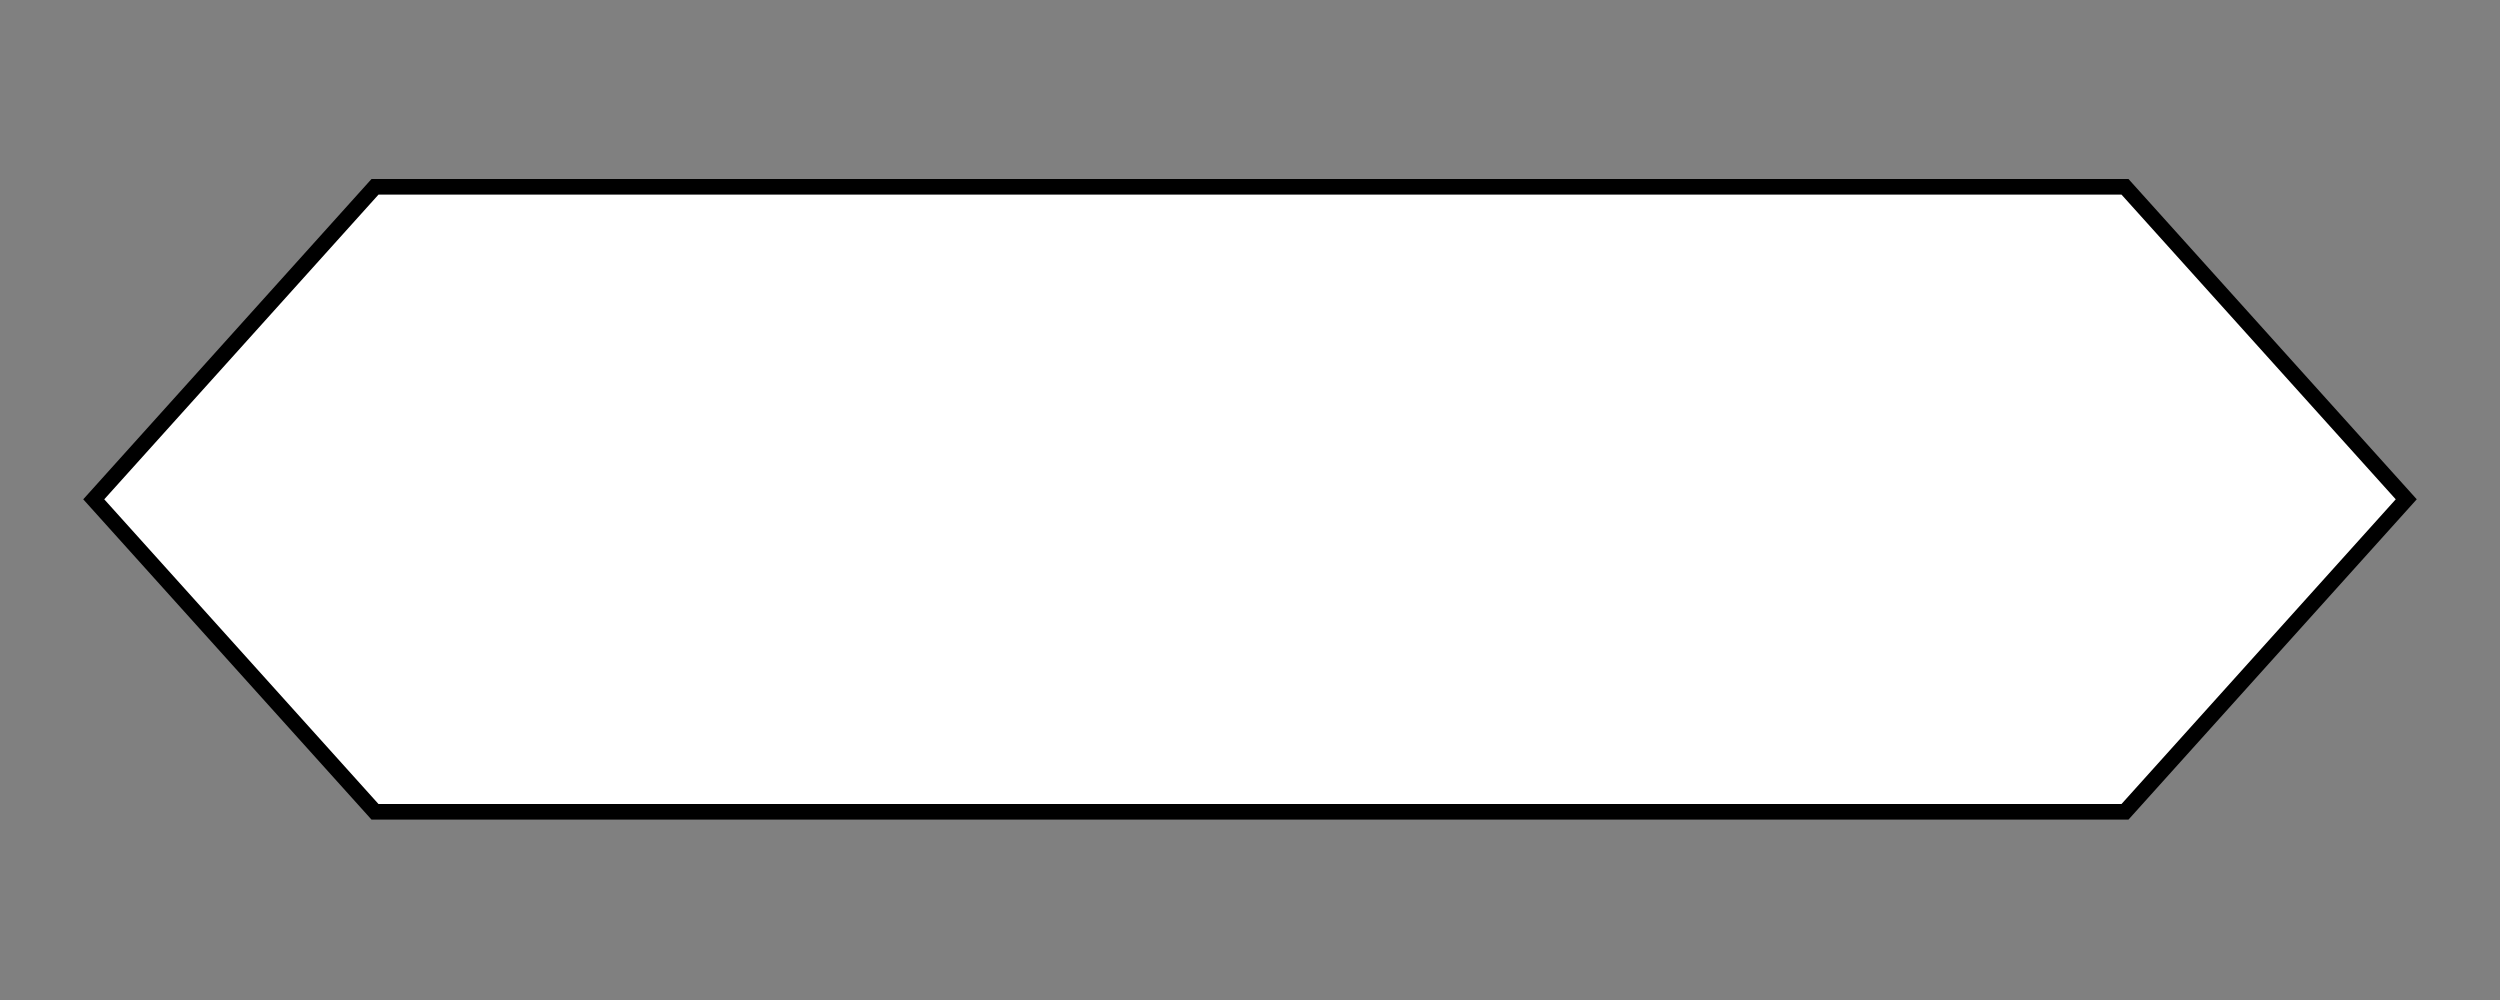 <?xml version="1.0" encoding="UTF-8"?>
<svg xmlns="http://www.w3.org/2000/svg" version="1.1" viewBox="0 0 226.772 90.709">
  <rect x="0" y="0" width="226.772" height="90.709" fill="#808080" stroke="none"/>
  <!-- Generator: Adobe Illustrator 29.1.0, SVG Export Plug-In . SVG Version: 2.1.0 Build 142)  -->
  <g id="Grundfläche">
    <rect x="0" width="226.772" height="90.709" fill="none"/>
  </g>
  <g id="Flächige_Fülung">
    <polygon points="218.268 45.354 192.756 17.008 34.016 17.008 8.504 45.354 34.016 73.701 192.756 73.701 218.268 45.354" fill="#fff"/>
  </g>
  <g id="Takt_Zeichen__x28_umgewandelt_x29_">
    <path d="M193.071,74.348H33.7l-.211-.235L7.55,45.292l26.149-29.055h159.372l.211.235,25.938,28.819-26.149,29.056ZM34.331,72.93h158.109l24.874-27.638-24.874-27.637H34.331l-24.874,27.637,24.874,27.638Z"/>
  </g>
</svg>